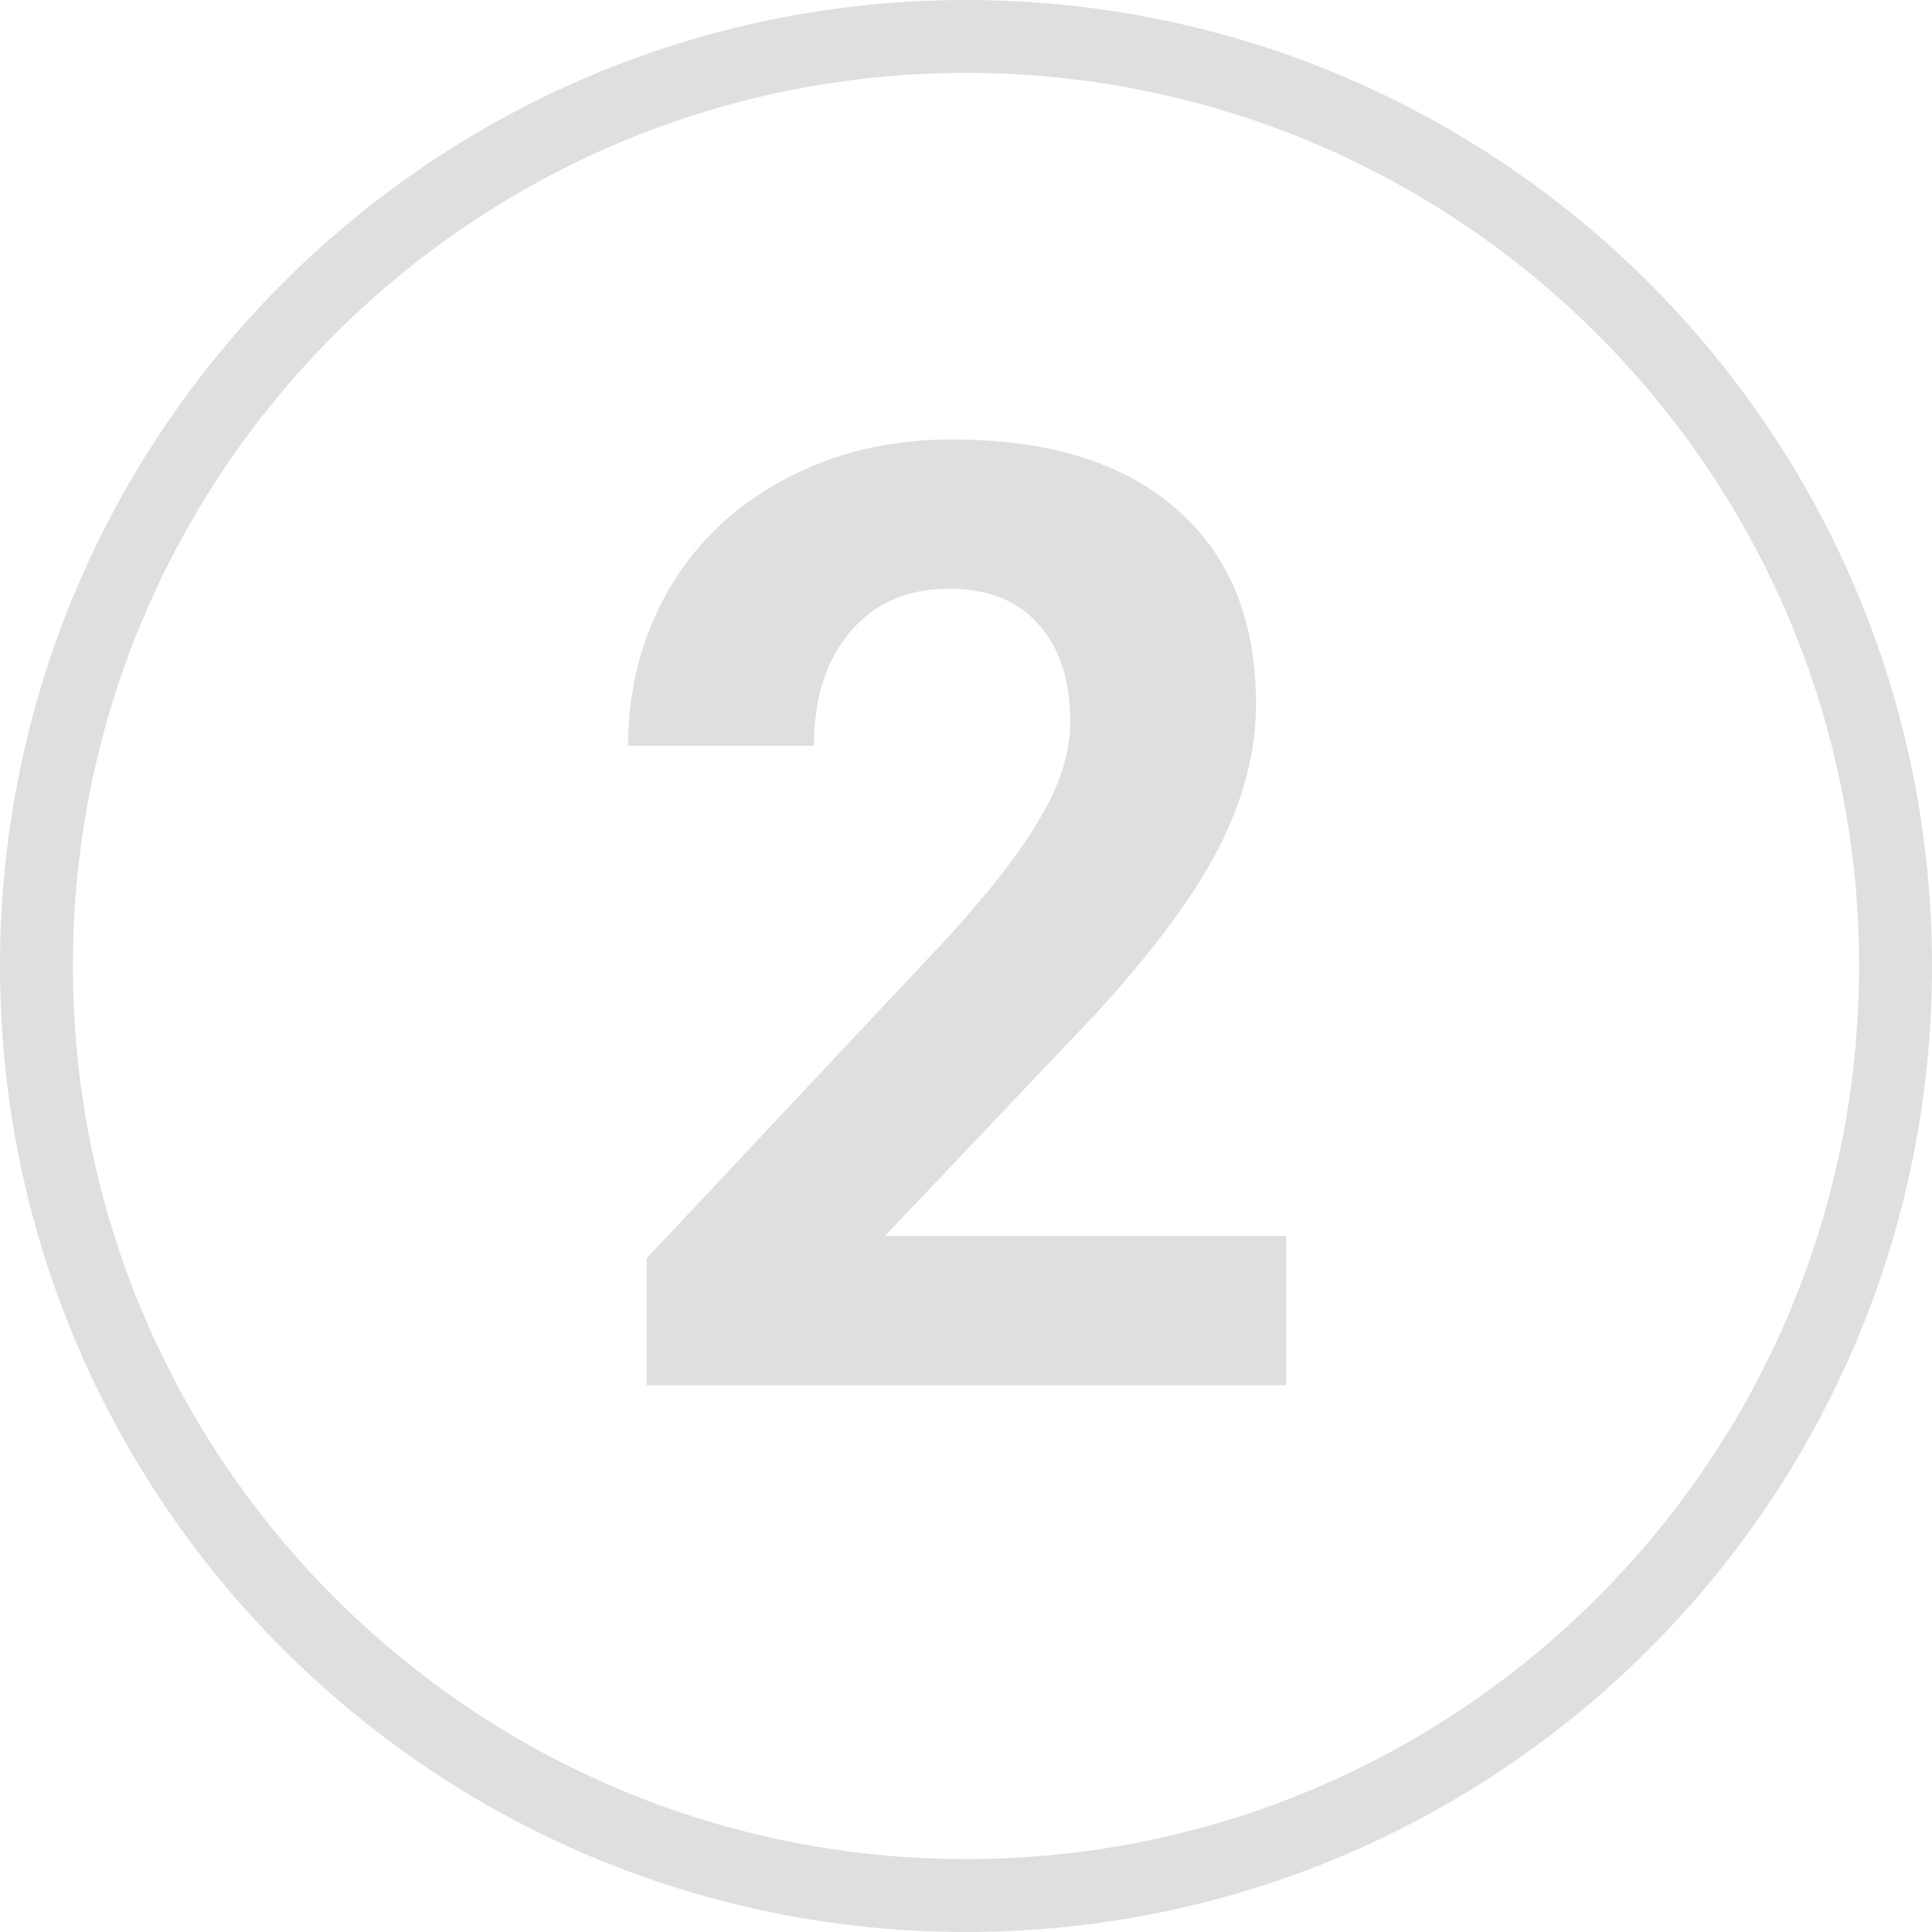 <svg width="53" height="53" viewBox="0 0 53 53" fill="none" xmlns="http://www.w3.org/2000/svg">
<path fill-rule="evenodd" clip-rule="evenodd" d="M26.5 52C40.583 52 52 40.583 52 26.5C52 12.417 40.583 1 26.5 1C12.417 1 1 12.417 1 26.5C1 40.583 12.417 52 26.5 52Z" stroke="#DFDFDF" stroke-width="2"/>
<path d="M35.283 38H17.74V34.52L26.02 25.695C27.156 24.453 27.994 23.369 28.533 22.443C29.084 21.518 29.359 20.639 29.359 19.807C29.359 18.67 29.072 17.779 28.498 17.135C27.924 16.479 27.104 16.15 26.037 16.15C24.889 16.15 23.98 16.549 23.312 17.346C22.656 18.131 22.328 19.168 22.328 20.457H17.23C17.23 18.898 17.6 17.475 18.338 16.186C19.088 14.896 20.143 13.889 21.502 13.162C22.861 12.424 24.402 12.055 26.125 12.055C28.762 12.055 30.807 12.688 32.26 13.953C33.725 15.219 34.457 17.006 34.457 19.314C34.457 20.58 34.129 21.869 33.473 23.182C32.816 24.494 31.691 26.023 30.098 27.77L24.279 33.904H35.283V38Z" fill="#DFDFDF"/>
</svg>
